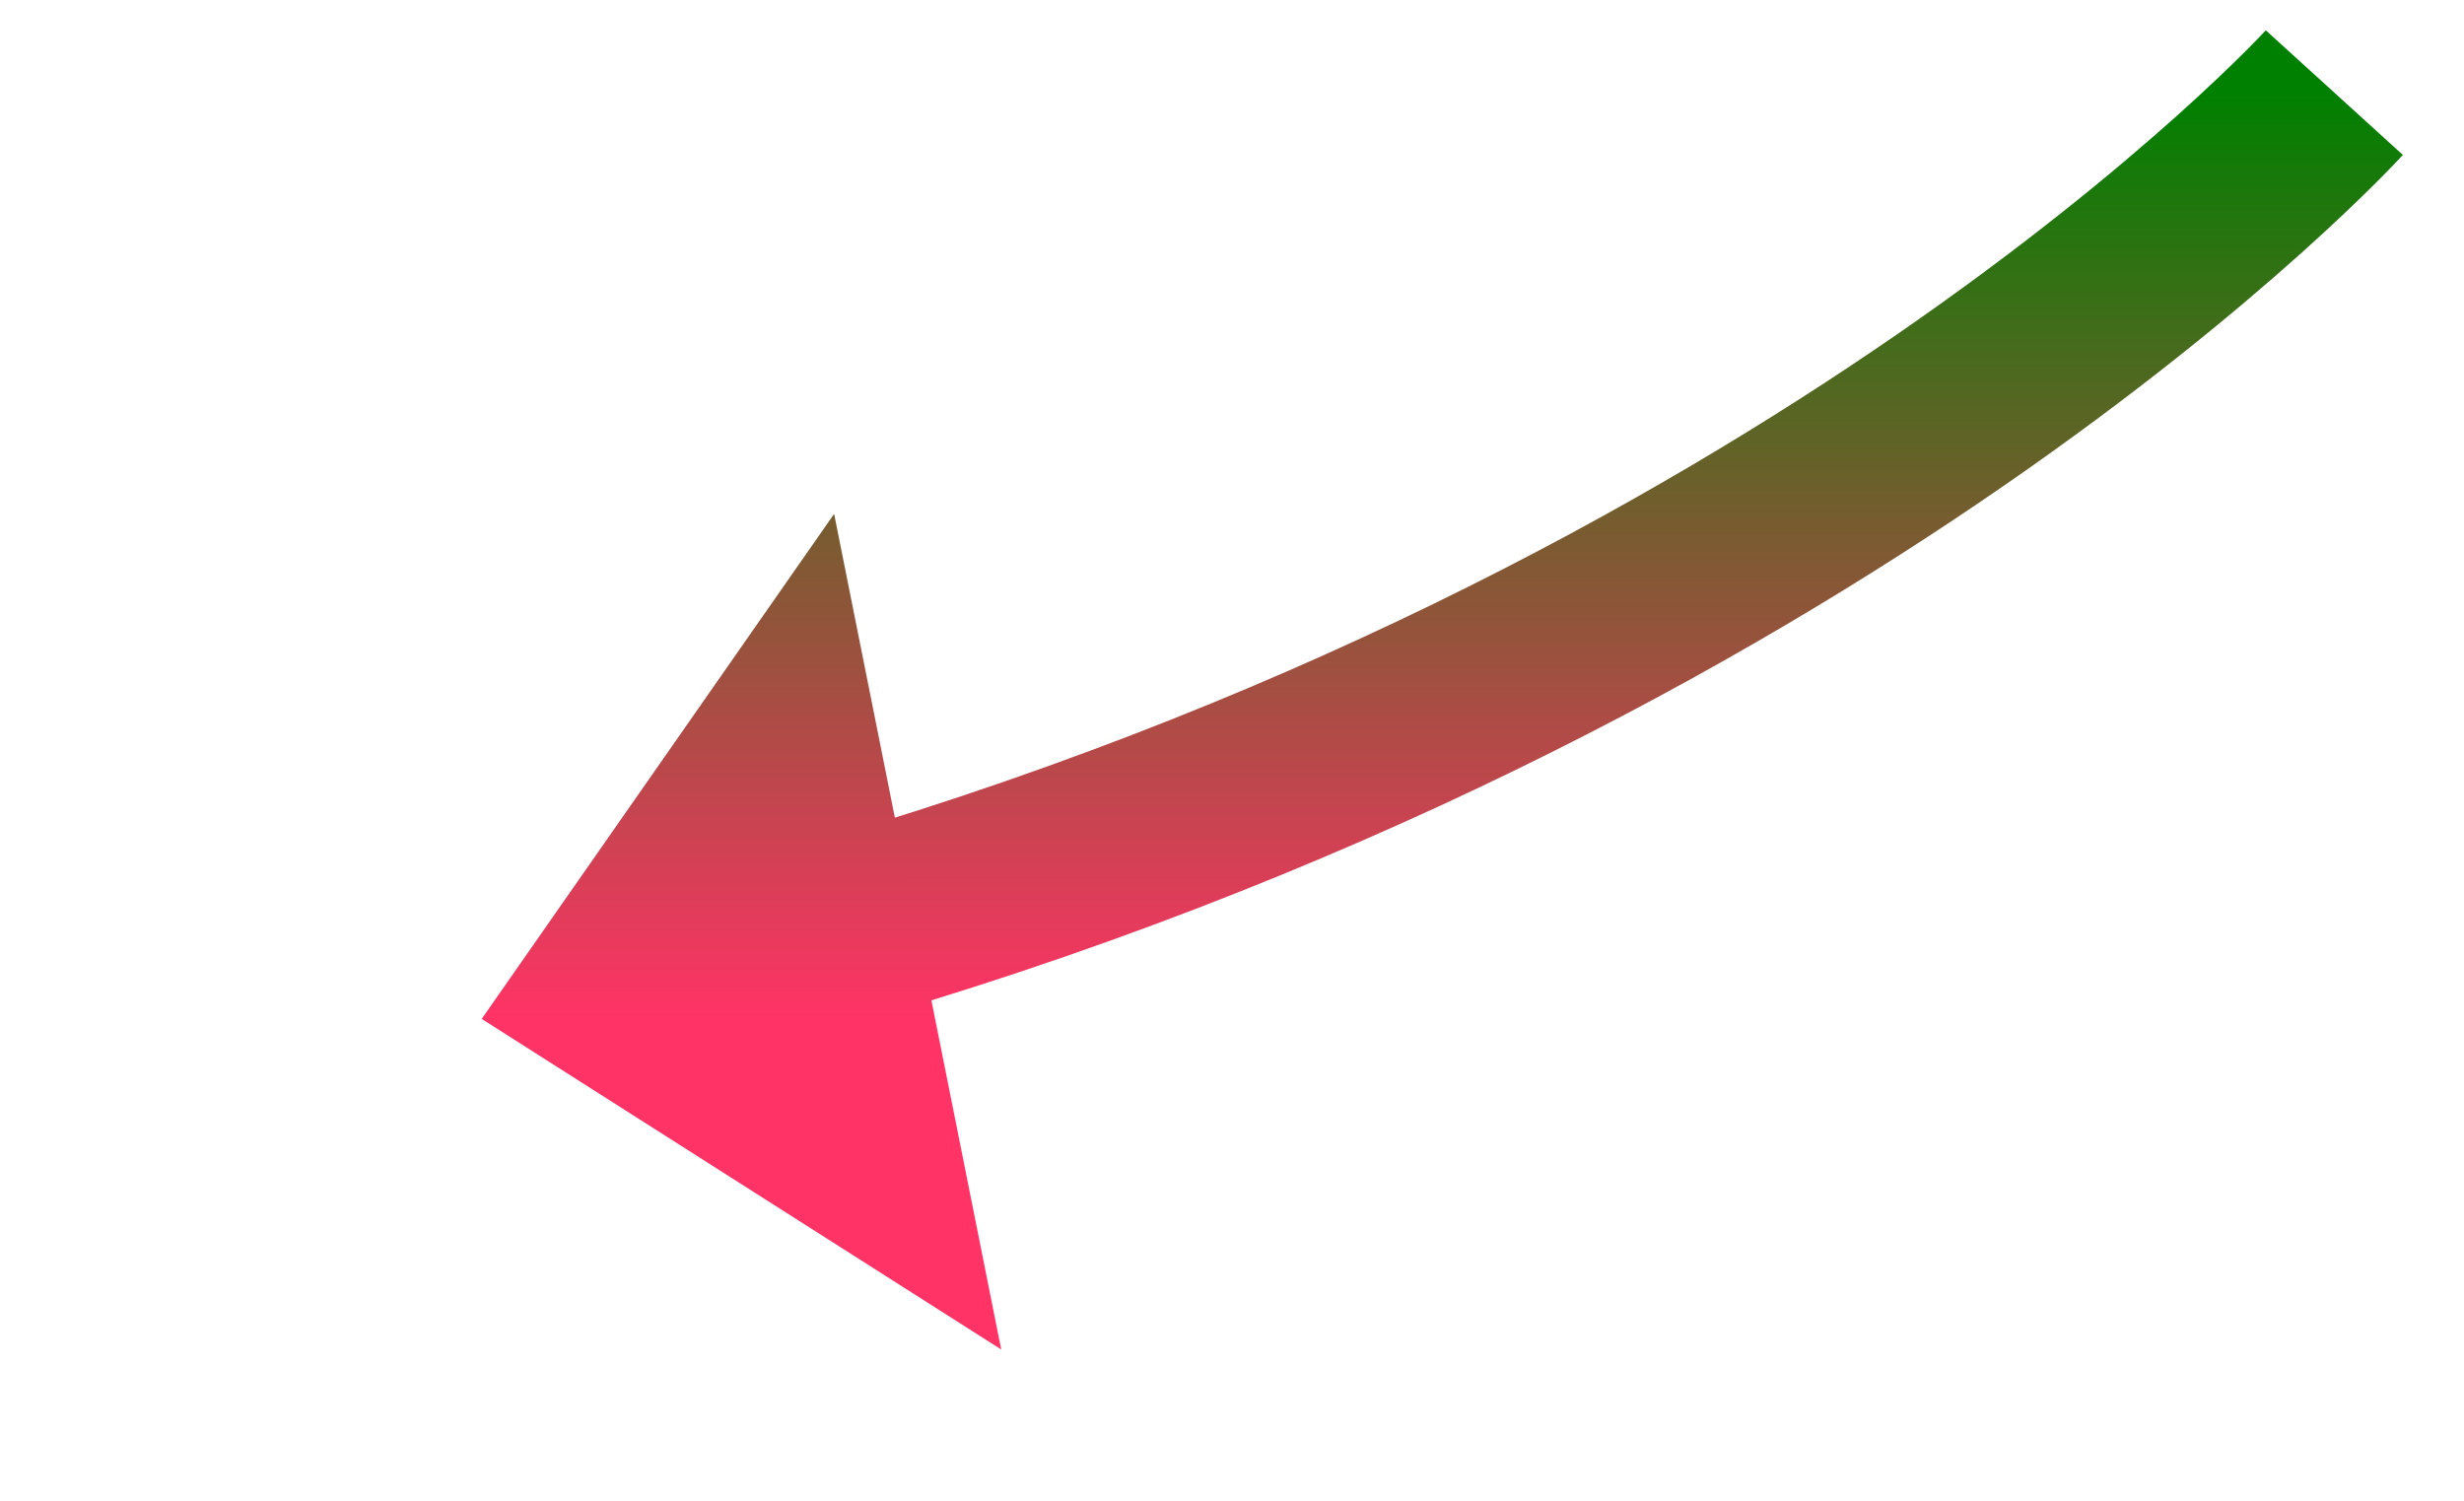 ﻿<?xml version="1.0" encoding="utf-8"?>
<svg version="1.1" xmlns:xlink="http://www.w3.org/1999/xlink" width="66.5px" height="40.5px" xmlns="http://www.w3.org/2000/svg">
  <defs>
    <linearGradient gradientUnits="userSpaceOnUse" x1="25" y1="0" x2="25" y2="25" id="LinearGradient613">
      <stop id="Stop614" stop-color="#008000" offset="0" />
      <stop id="Stop615" stop-color="#ff3366" offset="1" />
    </linearGradient>
    <linearGradient gradientUnits="userSpaceOnUse" x1="25" y1="0" x2="25" y2="25" id="LinearGradient616">
      <stop id="Stop617" stop-color="#008000" offset="0" />
      <stop id="Stop618" stop-color="#ff3366" offset="1" />
    </linearGradient>
  </defs>
  <g transform="matrix(1 0 0 1 -960 -2926.5 )">
    <path d="M 50 0  C 50 0  36.25 15.125  8.75 22.895  " stroke-width="5" stroke="url(#LinearGradient613)" fill="none" transform="matrix(1 0 0 1 973 2929 )" />
    <path d="M 9.512 11.37  L 0 25  L 14.022 33.923  L 9.512 11.37  Z " fill-rule="nonzero" fill="url(#LinearGradient616)" stroke="none" transform="matrix(1 0 0 1 973 2929 )" />
  </g>
</svg>